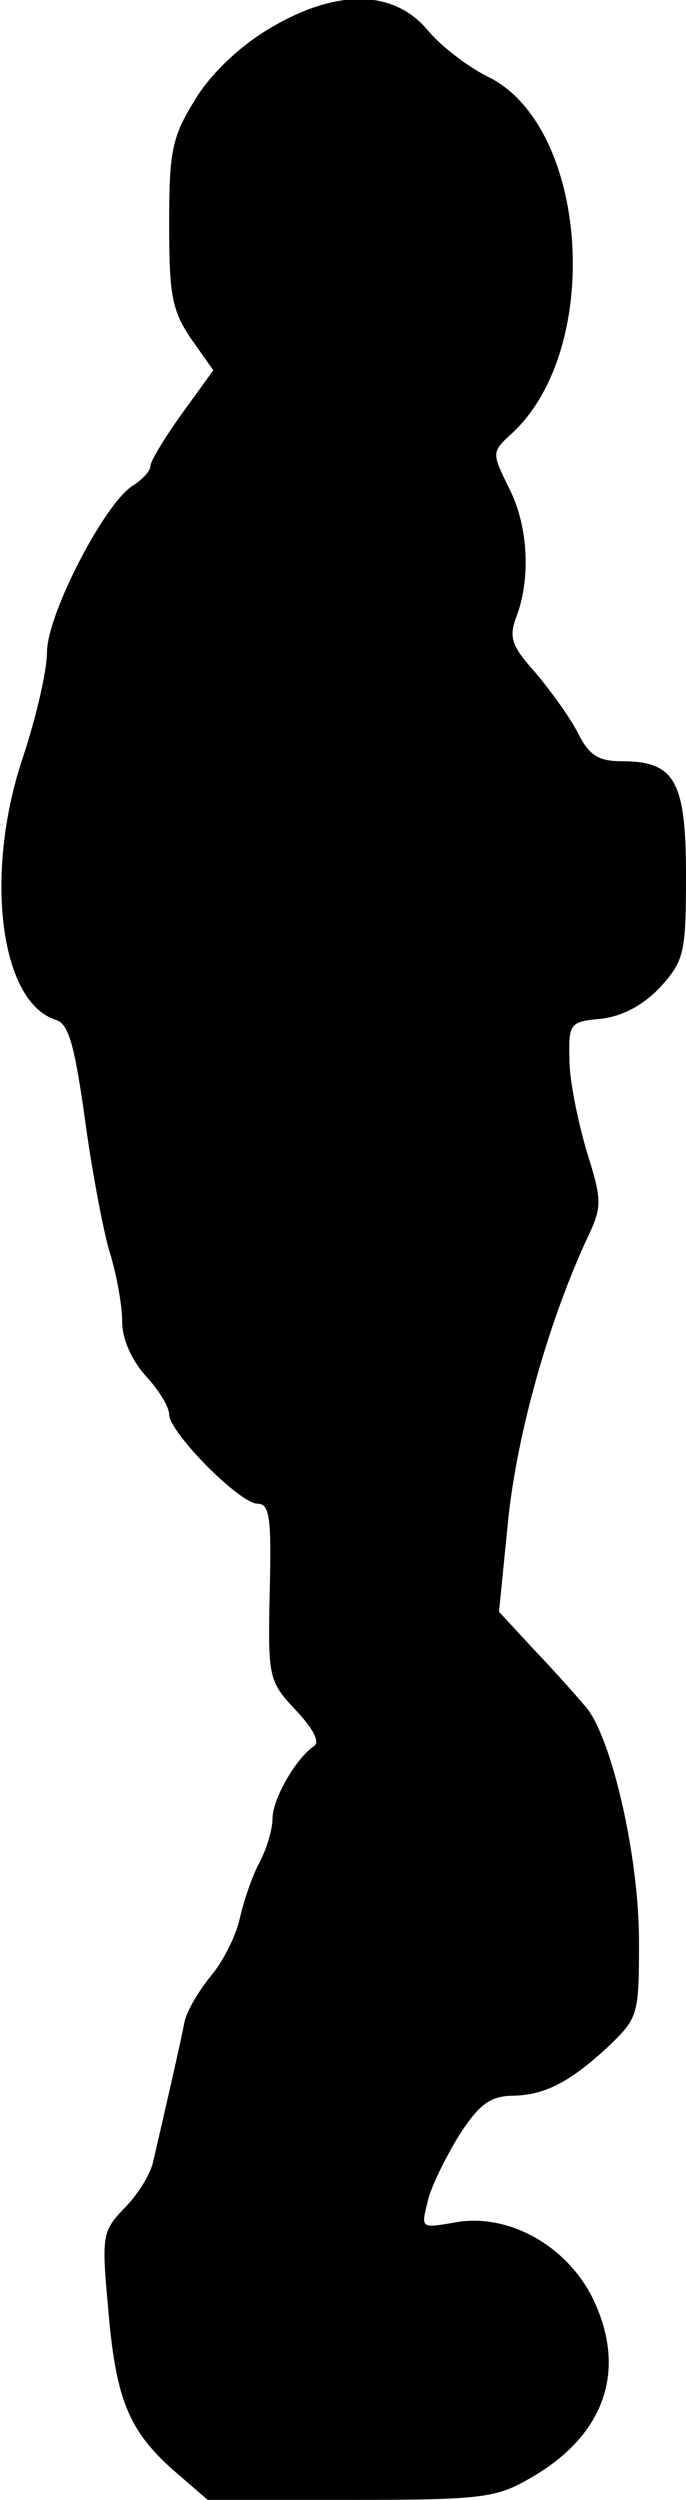 <?xml version="1.0" standalone="no"?>
<!DOCTYPE svg PUBLIC "-//W3C//DTD SVG 20010904//EN"
 "http://www.w3.org/TR/2001/REC-SVG-20010904/DTD/svg10.dtd">
<svg version="1.0" xmlns="http://www.w3.org/2000/svg"
 width="73pt" height="266pt" viewBox="0 0 73 266"
 preserveAspectRatio="xMidYMid meet">
<g transform="translate(0,266) scale(0.1,-0.1)"
fill="#000000" stroke="none">
<path fill="#000000" stroke="none" d="M284 2628 c-31 -19 -61 -48 -77 -75
-24 -39 -27 -54 -27 -131 0 -76 3 -92 23 -122 l24 -34 -34 -47 c-18 -25 -33
-50 -33 -55 0 -5 -8 -14 -19 -21 -30 -19 -91 -137 -91 -177 0 -20 -12 -71 -26
-113 -41 -123 -24 -259 35 -278 14 -4 20 -26 31 -103 7 -53 19 -117 26 -142 8
-25 14 -59 14 -76 0 -19 10 -41 25 -58 14 -15 25 -33 25 -41 0 -19 75 -95 94
-95 13 0 15 -15 13 -94 -2 -92 -1 -95 28 -126 18 -19 26 -34 19 -38 -19 -13
-44 -56 -44 -77 0 -11 -6 -32 -14 -47 -8 -15 -17 -42 -21 -60 -4 -18 -18 -46
-31 -61 -13 -16 -26 -38 -28 -50 -4 -21 -20 -91 -33 -147 -3 -14 -17 -36 -31
-50 -23 -24 -24 -29 -17 -105 8 -98 22 -131 69 -173 l37 -32 152 0 c139 0 155
2 191 23 79 45 104 114 67 191 -28 57 -91 92 -148 81 -35 -6 -35 -6 -28 22 3
15 19 47 33 70 21 33 33 42 55 43 36 0 63 14 105 53 31 30 32 33 32 111 0 91
-29 216 -56 249 -10 12 -35 40 -56 62 l-37 40 10 100 c10 93 44 213 86 302 14
30 13 38 -3 89 -9 31 -18 74 -18 96 -1 39 0 41 34 44 23 3 44 14 63 34 25 28
27 36 27 119 0 100 -12 121 -68 121 -25 0 -35 6 -47 30 -8 16 -29 45 -45 64
-26 29 -29 38 -20 61 15 41 12 97 -9 137 -18 37 -18 37 5 58 96 91 80 325 -26
378 -21 10 -51 33 -65 50 -37 44 -99 44 -171 0z"/>
</g>
</svg>
